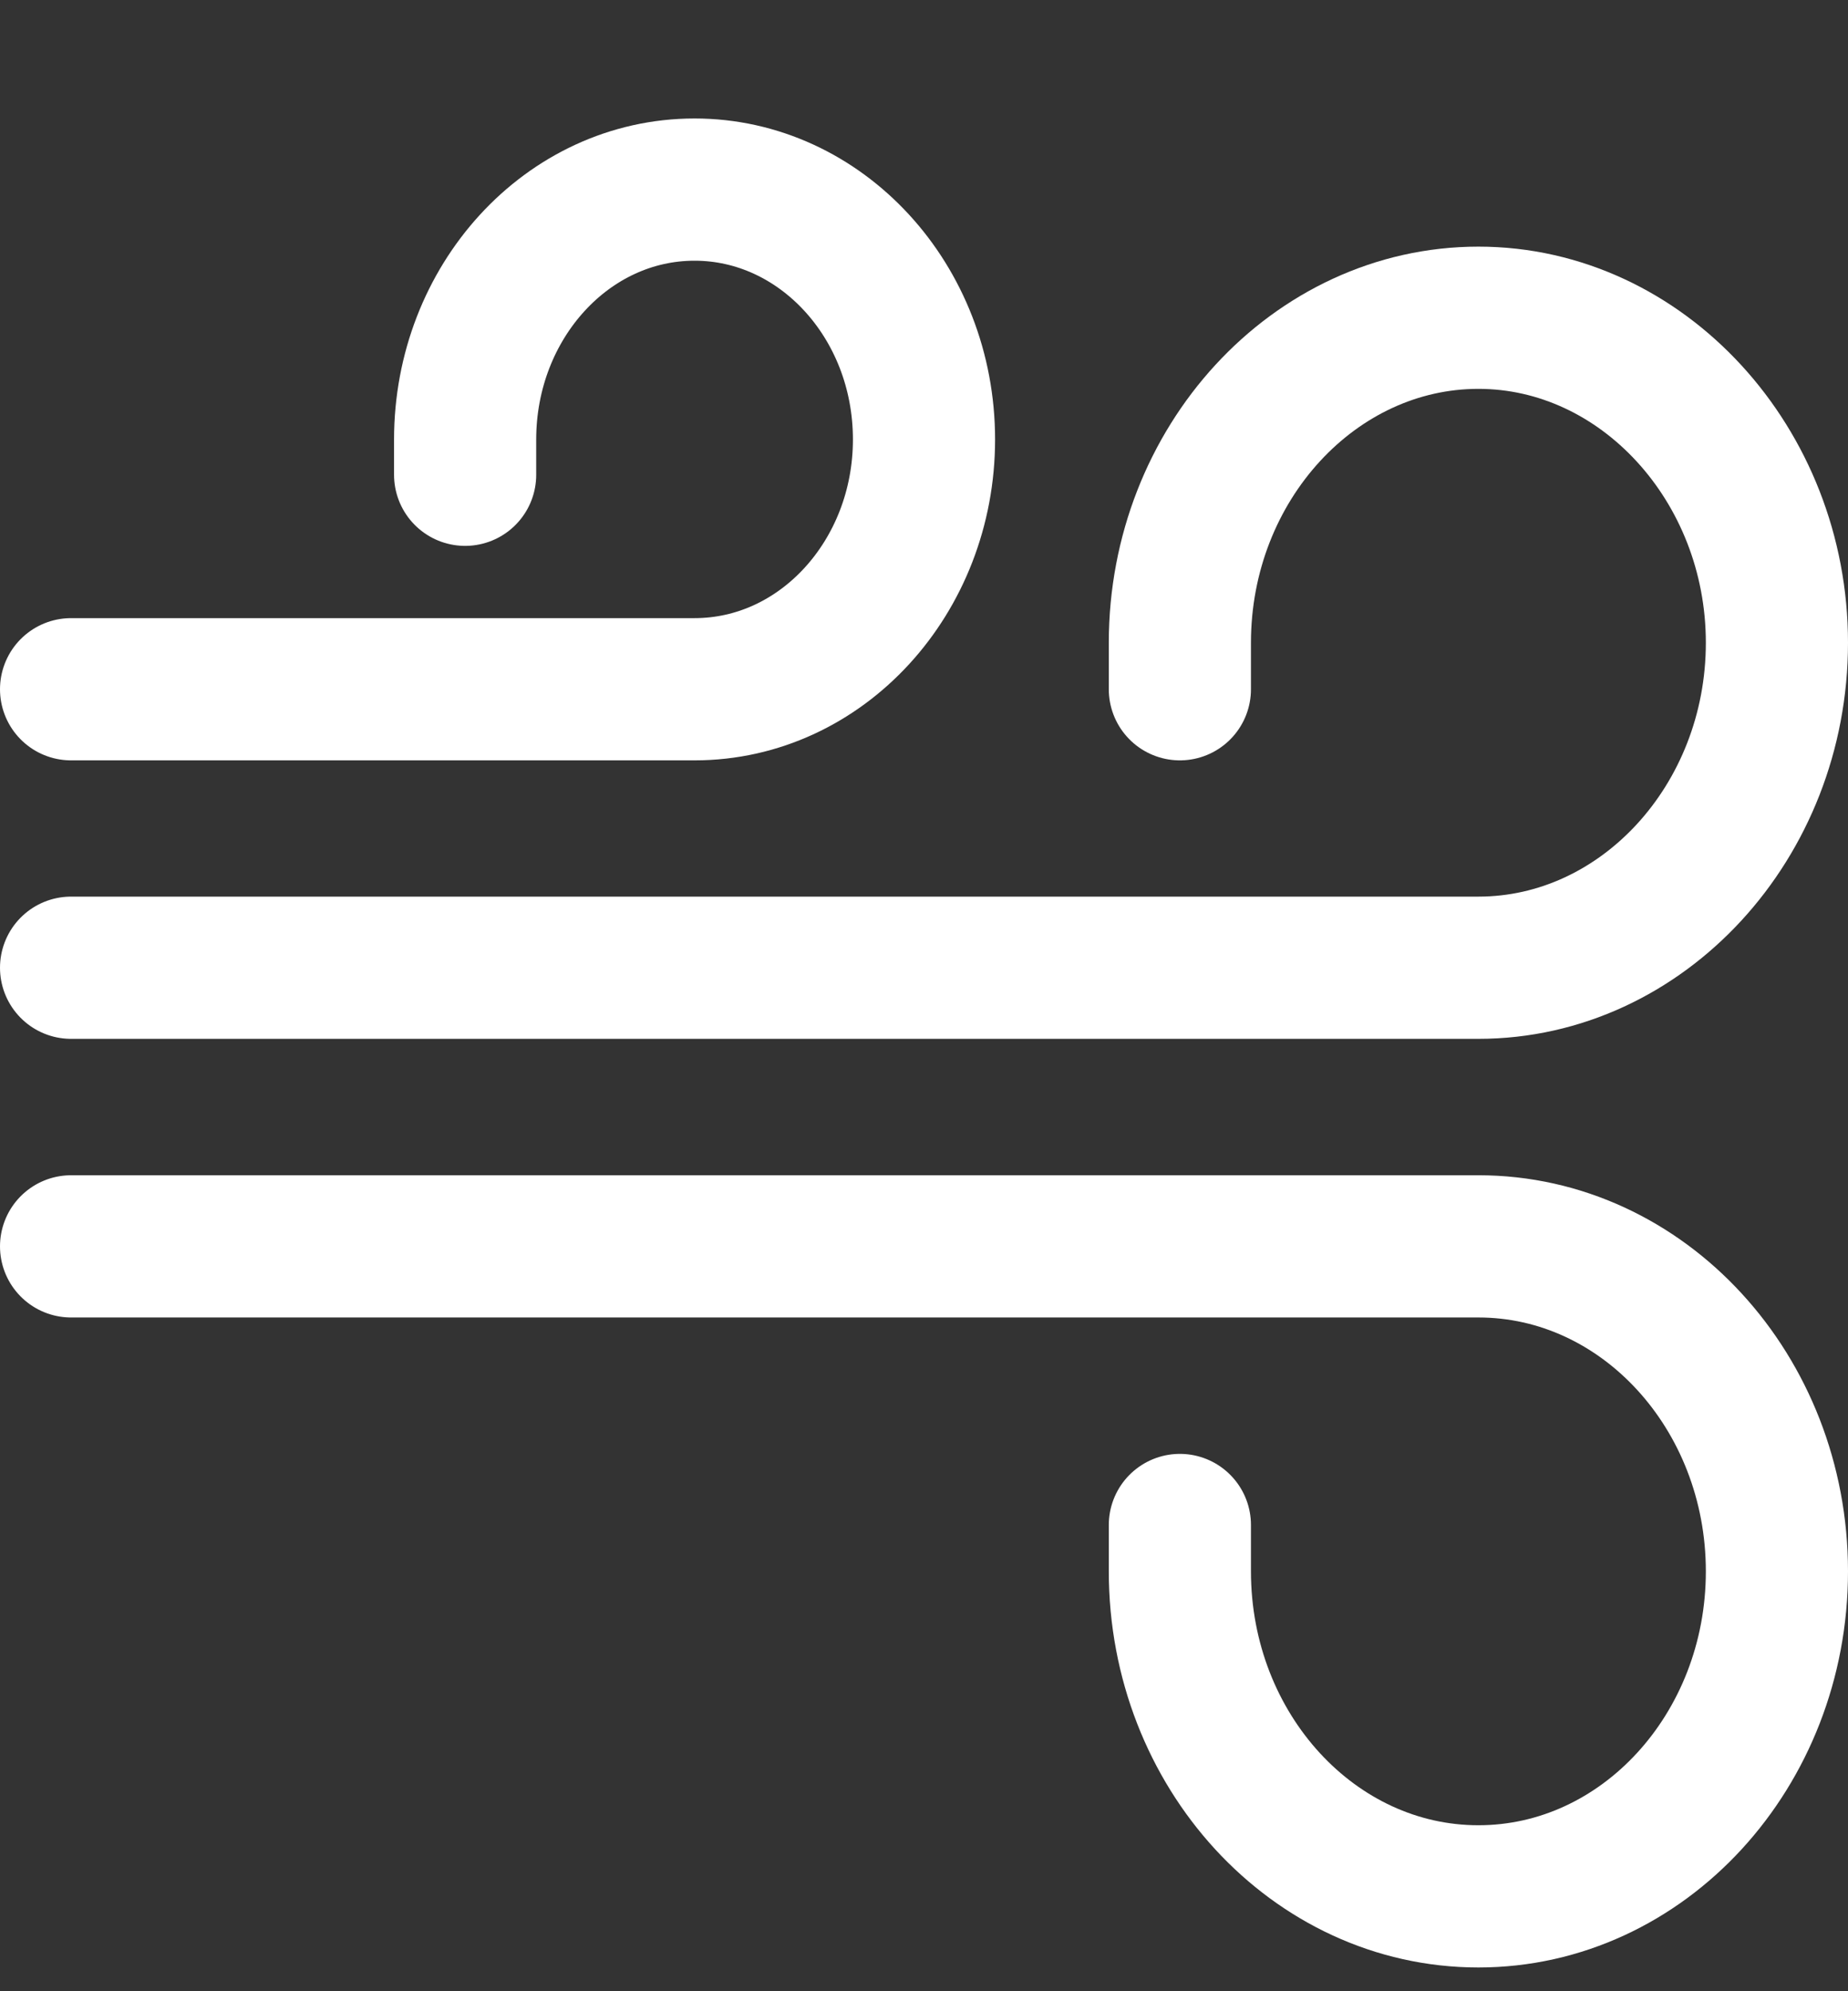 <svg width="13" height="14" viewBox="0 0 13 14" fill="none" xmlns="http://www.w3.org/2000/svg">
<rect x="0" y="0" width="13" height="14" fill="#333333" stroke="none"/>
<path d="M0.5 8.763H10.4C11.558 8.763 12.5 9.788 12.5 11.048C12.5 12.308 11.558 13.333 10.4 13.333C9.242 13.333 8.3 12.308 8.3 11.048V10.722" stroke="white" stroke-miterlimit="10" stroke-linecap="round" stroke-linejoin="round"/>
<path d="M0.5 6.804H10.4C11.552 6.804 12.5 5.779 12.5 4.519C12.5 3.266 11.552 2.234 10.4 2.234C9.248 2.234 8.3 3.259 8.3 4.519V4.846" stroke="white" stroke-miterlimit="10" stroke-linecap="round" stroke-linejoin="round"/>
<path d="M0.5 4.846H4.886C5.78 4.846 6.5 4.056 6.5 3.09C6.5 2.117 5.774 1.333 4.886 1.333C3.992 1.333 3.272 2.123 3.272 3.09V3.338" stroke="white" stroke-miterlimit="10" stroke-linecap="round" stroke-linejoin="round"/>
</svg>
